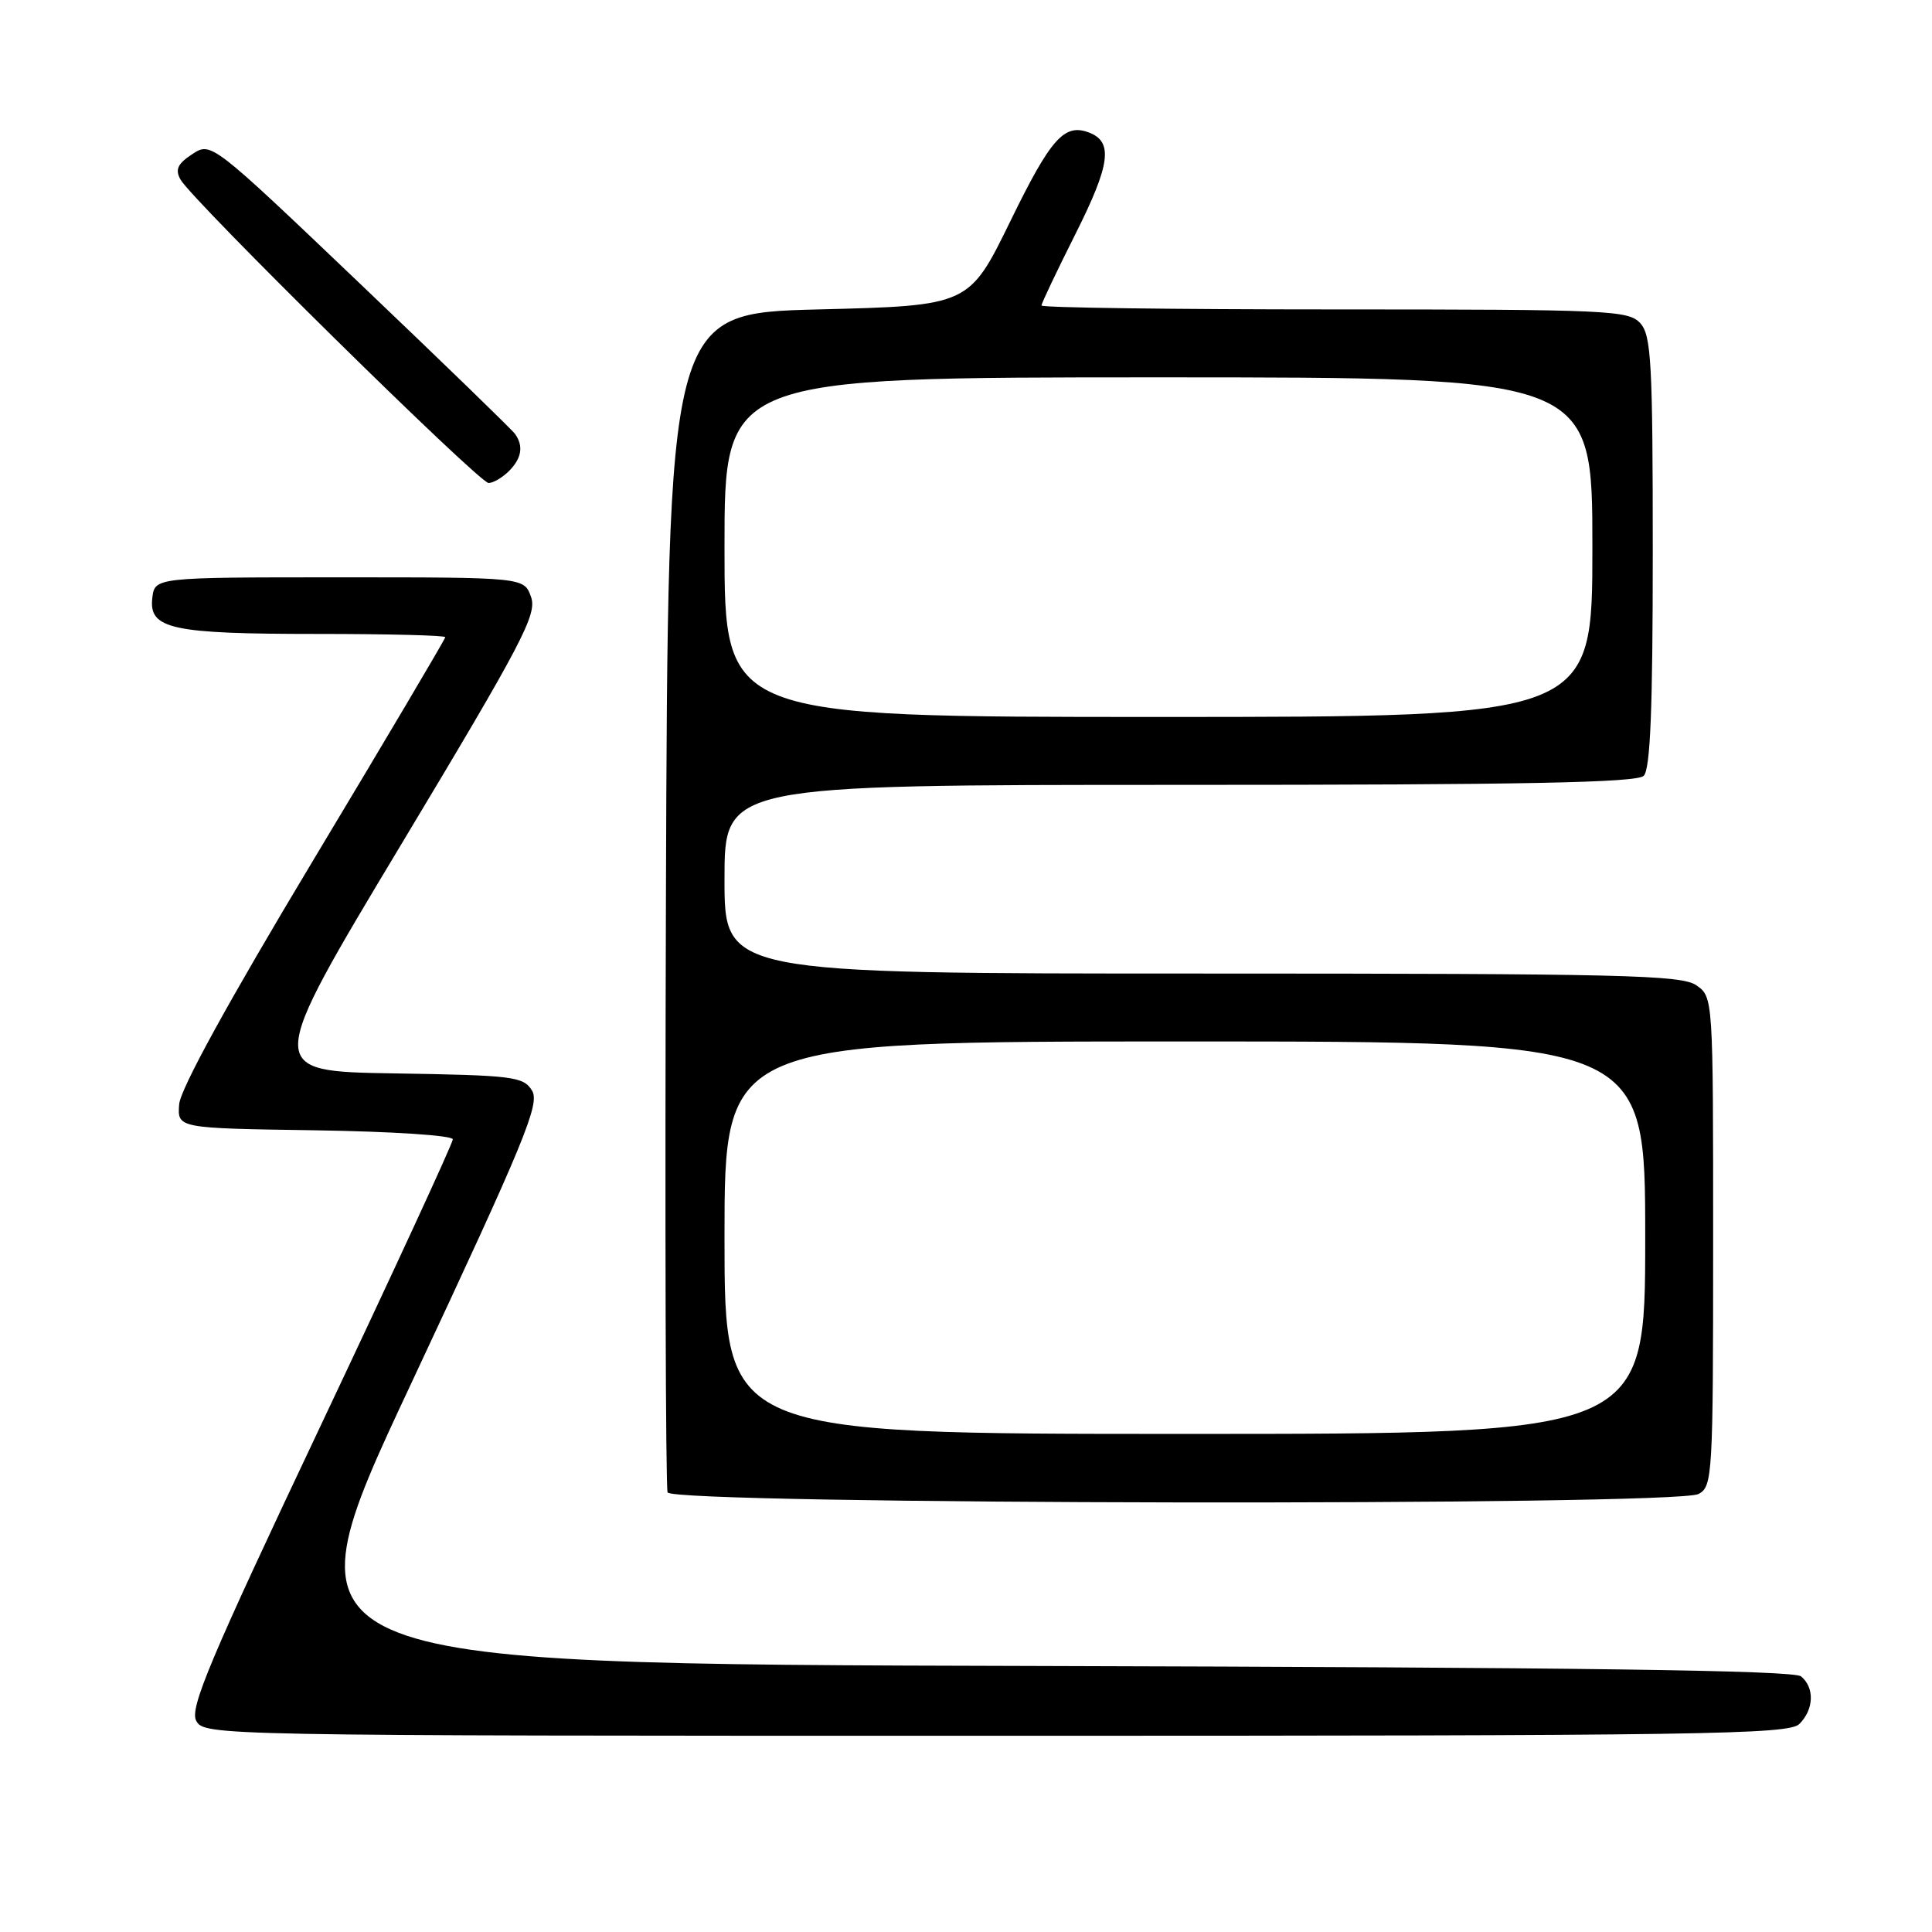 <?xml version="1.0" encoding="UTF-8" standalone="no"?>
<!DOCTYPE svg PUBLIC "-//W3C//DTD SVG 1.1//EN" "http://www.w3.org/Graphics/SVG/1.1/DTD/svg11.dtd" >
<svg xmlns="http://www.w3.org/2000/svg" xmlns:xlink="http://www.w3.org/1999/xlink" version="1.1" viewBox="0 0 256 256">
 <g >
 <path fill="currentColor"
d=" M 238.43 228.43 C 240.36 226.50 240.46 223.63 238.65 222.13 C 237.69 221.32 209.15 220.94 137.19 220.75 C 37.06 220.50 37.06 220.50 54.40 183.50 C 69.58 151.08 71.58 146.25 70.49 144.50 C 69.35 142.65 68.02 142.48 52.19 142.23 C 35.11 141.95 35.11 141.95 53.20 111.83 C 69.27 85.08 71.18 81.42 70.37 79.11 C 69.45 76.50 69.45 76.50 44.98 76.50 C 20.50 76.50 20.50 76.50 20.18 79.25 C 19.71 83.35 22.72 84.00 42.07 84.00 C 51.38 84.00 59.00 84.19 59.00 84.43 C 59.00 84.67 51.12 97.98 41.49 114.01 C 30.22 132.78 23.90 144.29 23.74 146.33 C 23.50 149.50 23.50 149.50 41.75 149.77 C 52.06 149.93 60.00 150.45 60.00 150.97 C 60.00 151.48 52.11 168.57 42.47 188.95 C 27.80 219.95 25.11 226.34 26.00 228.01 C 27.06 229.98 28.21 230.00 131.96 230.00 C 225.99 230.00 237.02 229.84 238.43 228.43 Z  M 225.07 197.96 C 226.92 196.97 227.00 195.54 227.00 164.52 C 227.00 132.17 227.00 132.11 224.78 130.56 C 222.82 129.19 214.93 129.00 159.28 129.00 C 96.00 129.00 96.00 129.00 96.00 116.50 C 96.00 104.00 96.00 104.00 156.30 104.00 C 201.87 104.00 216.89 103.71 217.80 102.80 C 218.68 101.92 219.00 93.94 219.00 73.13 C 219.00 48.04 218.80 44.44 217.35 42.83 C 215.80 41.12 213.21 41.00 176.85 41.00 C 155.48 41.00 138.00 40.77 138.00 40.48 C 138.00 40.19 140.05 35.89 142.55 30.91 C 147.12 21.80 147.52 18.80 144.32 17.57 C 141.03 16.31 139.25 18.30 133.90 29.26 C 128.41 40.50 128.41 40.50 108.46 41.00 C 88.50 41.50 88.50 41.50 88.24 119.00 C 88.10 161.62 88.20 197.06 88.46 197.75 C 89.08 199.38 222.02 199.59 225.07 197.96 Z  M 67.43 62.43 C 69.13 60.73 69.40 59.09 68.23 57.48 C 67.83 56.92 58.61 47.98 47.74 37.62 C 27.98 18.78 27.98 18.78 25.47 20.43 C 23.54 21.69 23.18 22.46 23.91 23.78 C 25.39 26.48 63.48 64.00 64.74 64.00 C 65.35 64.00 66.56 63.29 67.43 62.43 Z  M 96.00 164.00 C 96.00 138.00 96.00 138.00 157.00 138.00 C 218.00 138.00 218.00 138.00 218.00 164.00 C 218.00 190.00 218.00 190.00 157.00 190.00 C 96.00 190.00 96.00 190.00 96.00 164.00 Z  M 96.00 72.50 C 96.00 50.00 96.00 50.00 153.50 50.00 C 211.00 50.00 211.00 50.00 211.00 72.50 C 211.00 95.00 211.00 95.00 153.50 95.00 C 96.00 95.00 96.00 95.00 96.00 72.50 Z "/>
</g>
</svg>